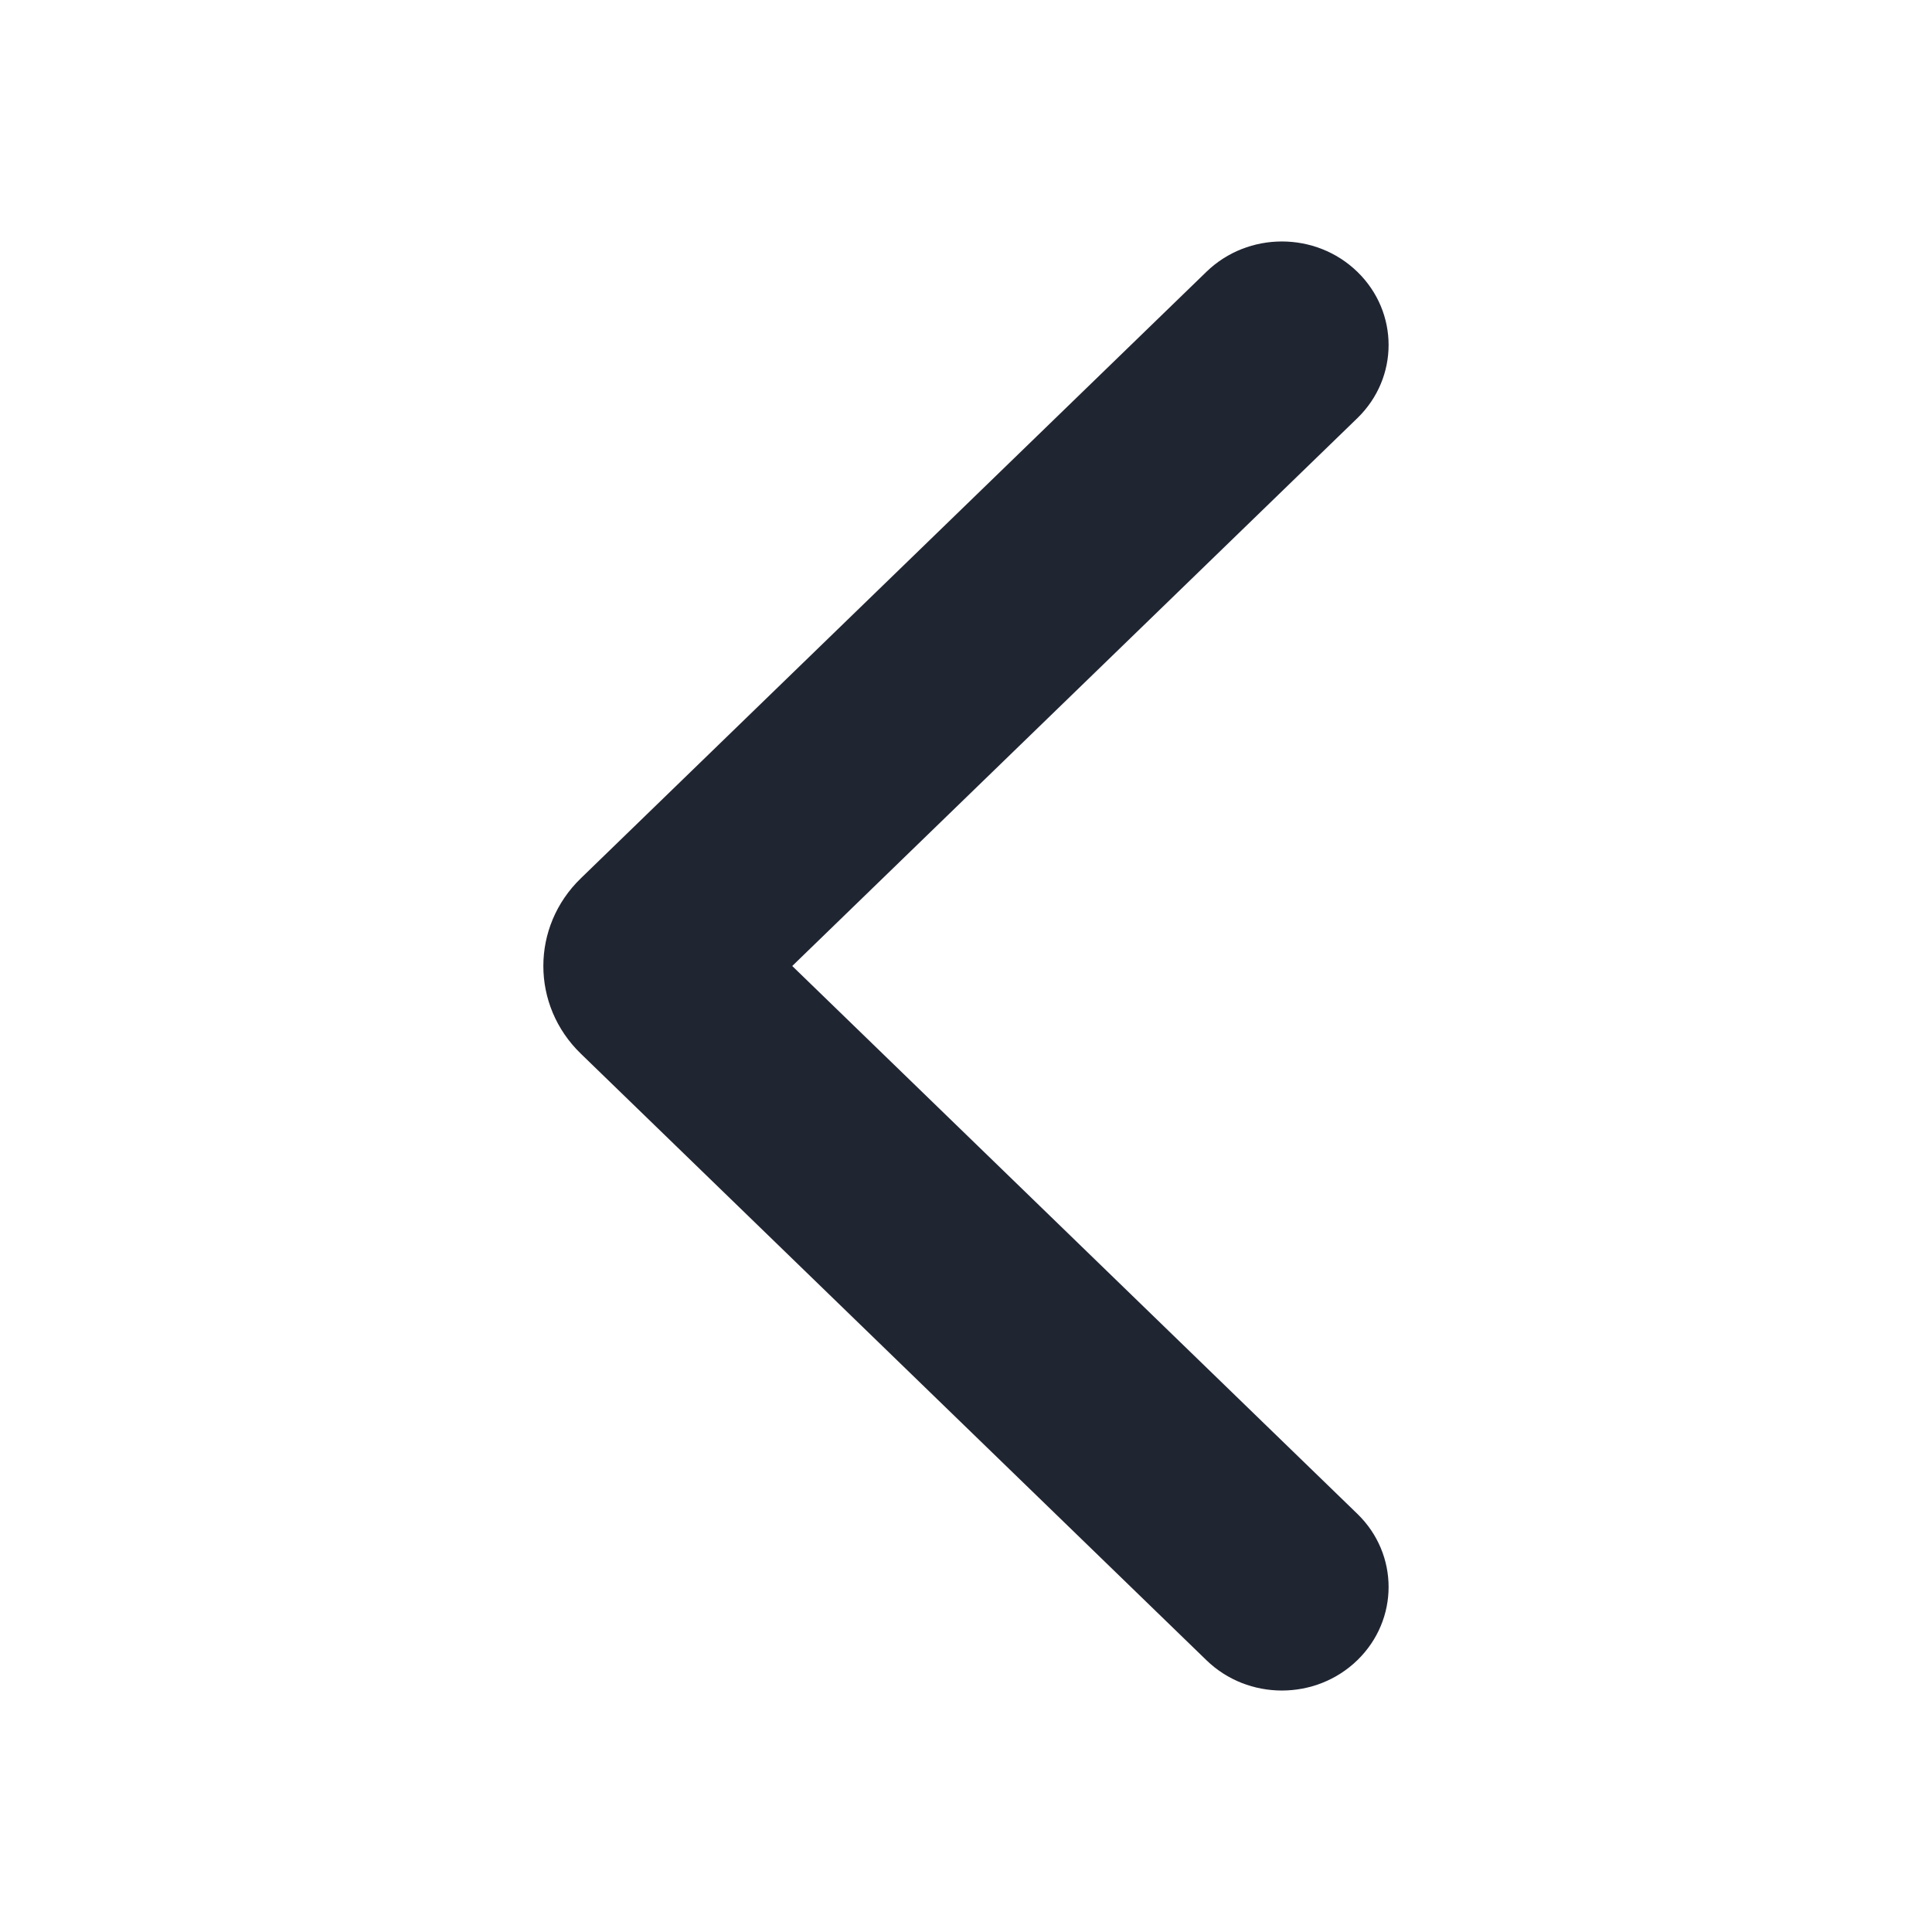 <svg width="16" height="16" viewBox="0 0 16 16" fill="none" xmlns="http://www.w3.org/2000/svg">
<path fill-rule="evenodd" clip-rule="evenodd" d="M11.241 2.251C11.586 2.586 11.586 3.128 11.241 3.463L6.561 8L11.241 12.537C11.586 12.871 11.586 13.414 11.241 13.749C10.896 14.084 10.336 14.084 9.991 13.749L4.811 8.727C4.396 8.326 4.396 7.674 4.811 7.273L9.991 2.251C10.336 1.916 10.896 1.916 11.241 2.251Z" fill="#202532"/>
</svg>
